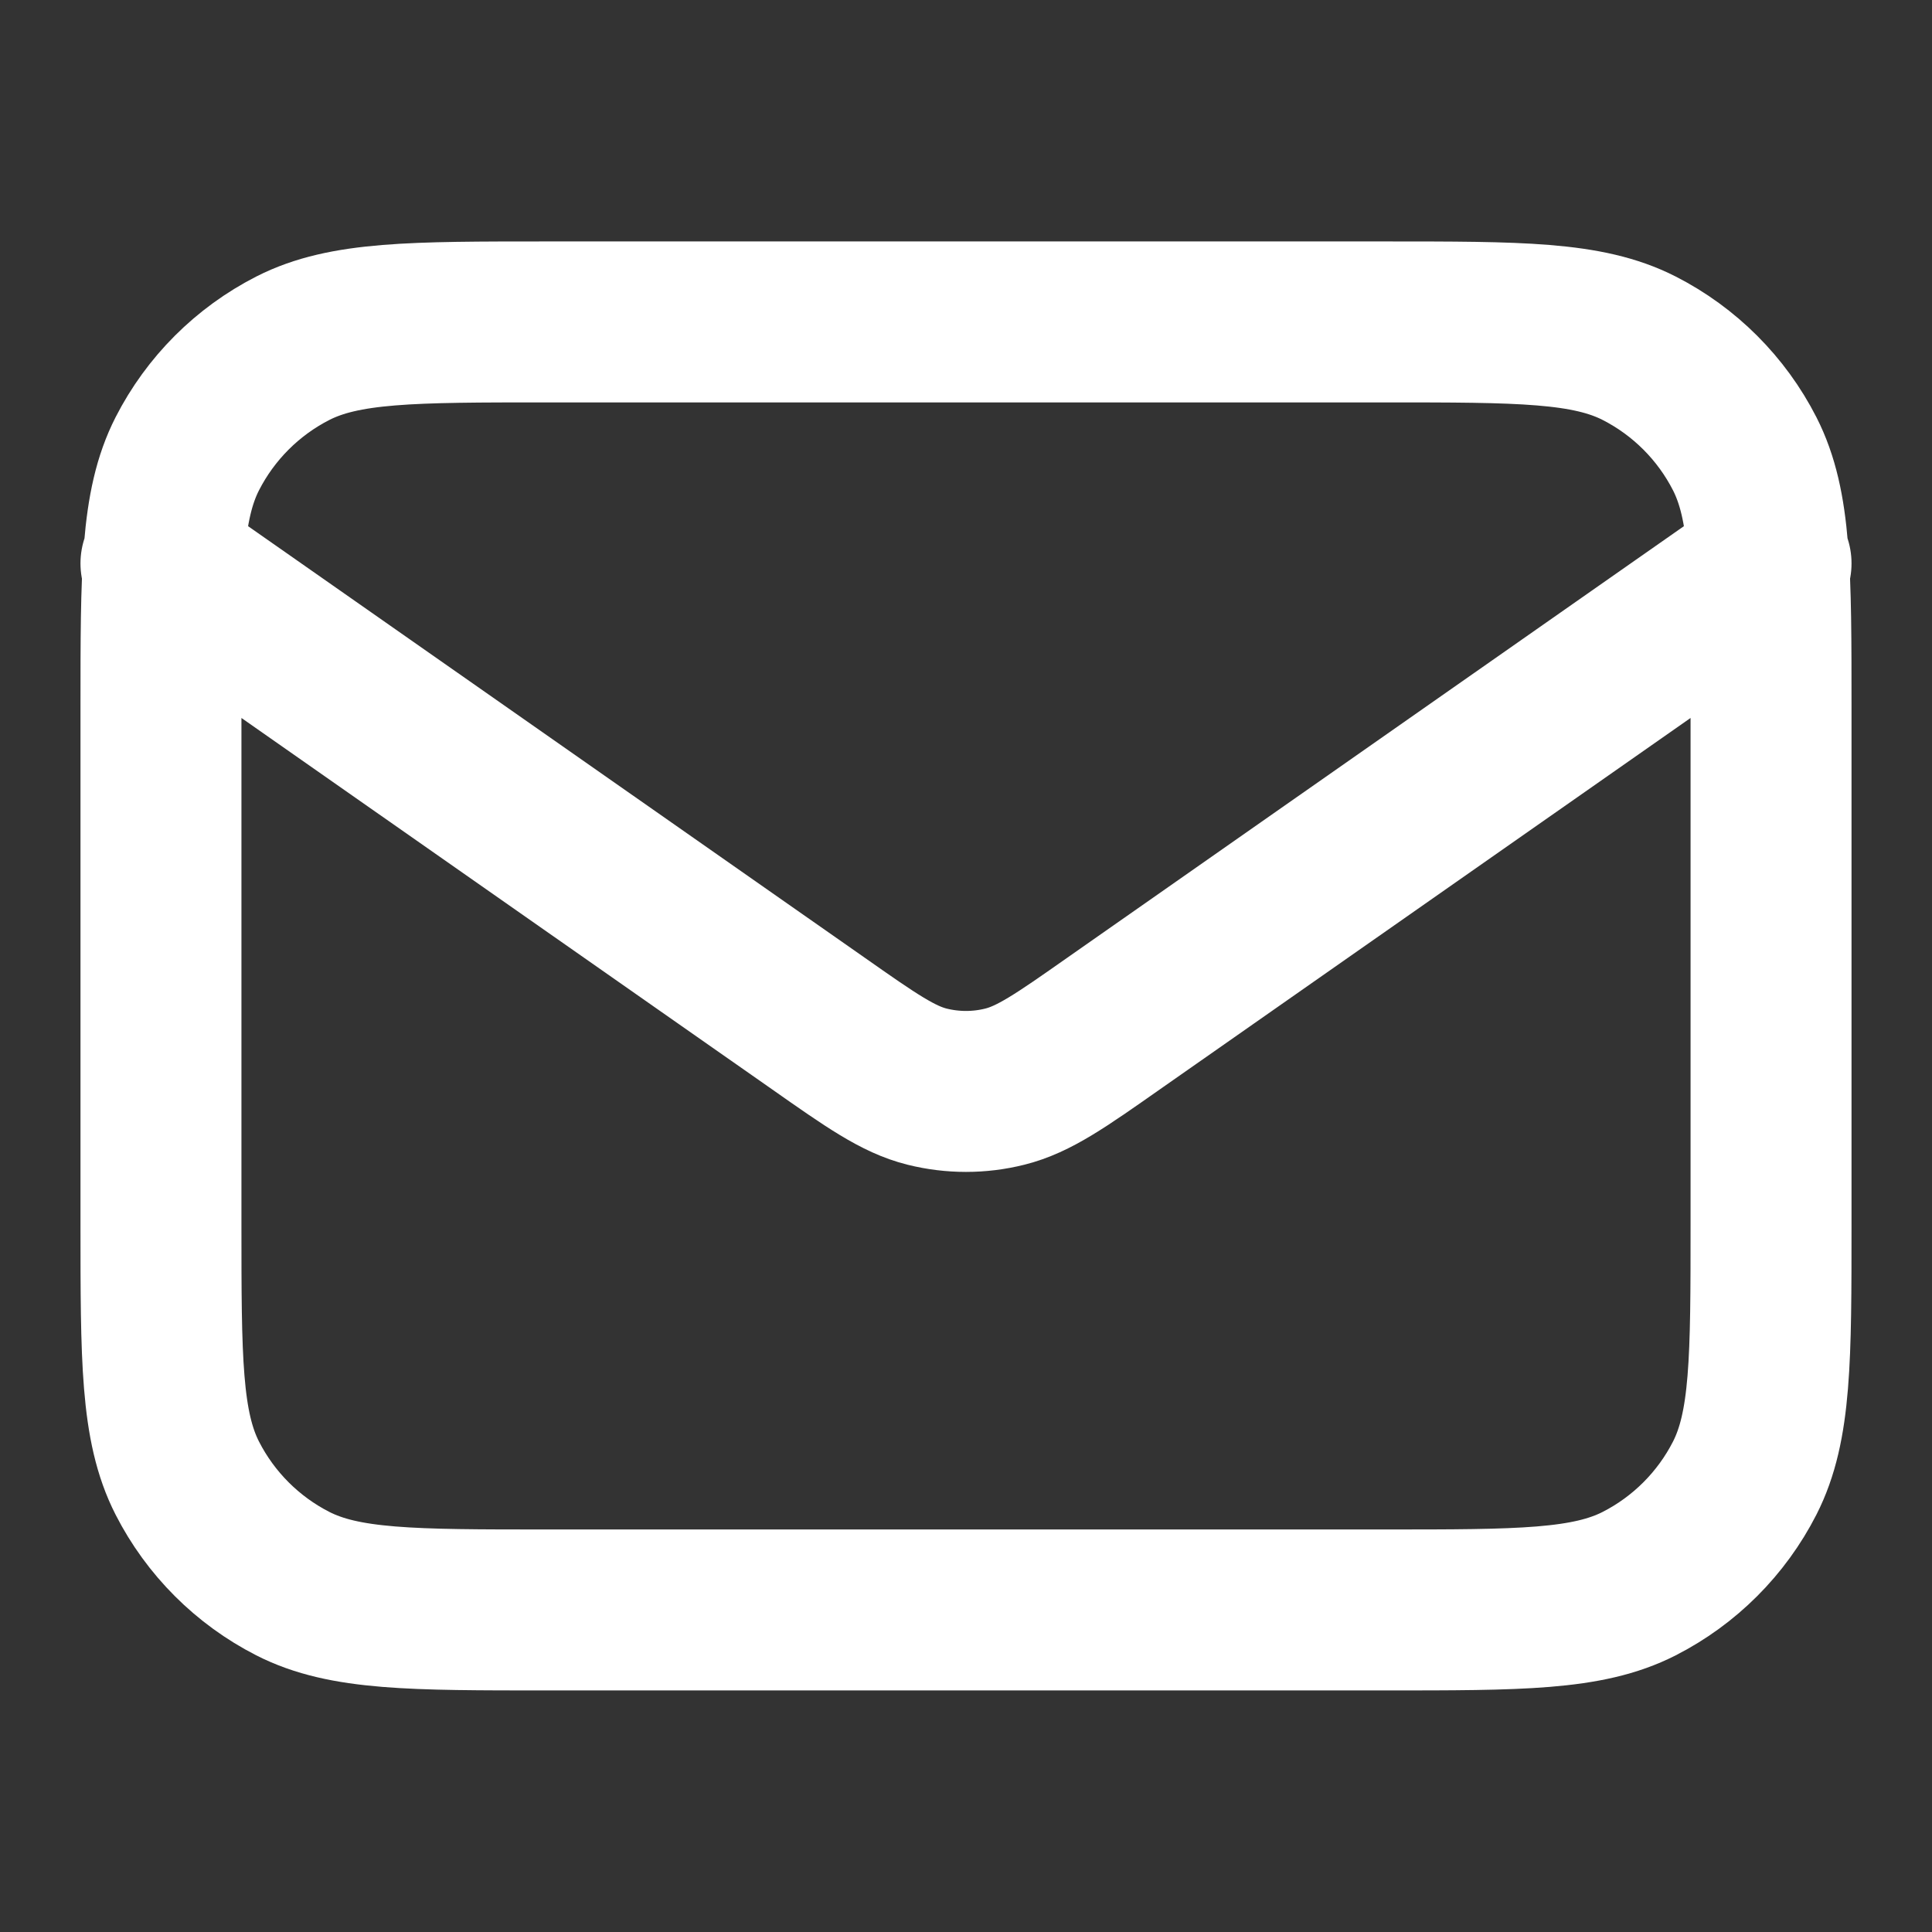 <svg width="16" height="16" viewBox="0 0 16 16" fill="none" xmlns="http://www.w3.org/2000/svg">
<rect x="0" y="0" width="16" height="16" fill="#333333" stroke="none"/>
<path d="M1.333 4.666L6.777 8.476C7.217 8.785 7.438 8.939 7.677 8.999C7.889 9.052 8.111 9.052 8.322 8.999C8.562 8.939 8.783 8.785 9.223 8.476L14.667 4.666M4.533 13.333H11.467C12.587 13.333 13.147 13.333 13.575 13.115C13.951 12.923 14.257 12.617 14.449 12.241C14.667 11.813 14.667 11.253 14.667 10.133V5.866C14.667 4.746 14.667 4.186 14.449 3.758C14.257 3.382 13.951 3.076 13.575 2.884C13.147 2.666 12.587 2.666 11.467 2.666H4.533C3.413 2.666 2.853 2.666 2.425 2.884C2.049 3.076 1.743 3.382 1.551 3.758C1.333 4.186 1.333 4.746 1.333 5.866V10.133C1.333 11.253 1.333 11.813 1.551 12.241C1.743 12.617 2.049 12.923 2.425 13.115C2.853 13.333 3.413 13.333 4.533 13.333Z" stroke="white" stroke-width="1.333" stroke-linecap="round" stroke-linejoin="round"/>
</svg>
